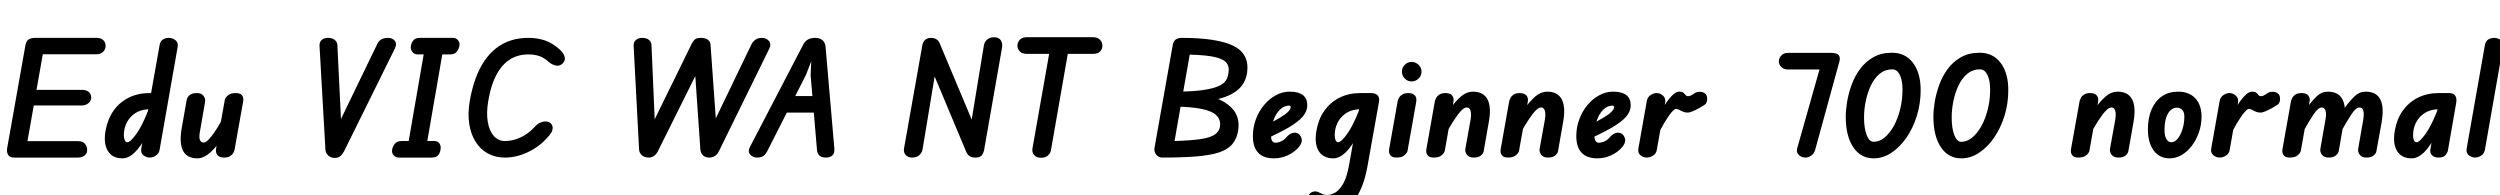 <svg xmlns="http://www.w3.org/2000/svg" xmlns:xlink="http://www.w3.org/1999/xlink" width="386.808" height="30.24"><path fill="black" d="M12.07 24.38L2.16 24.38Q1.54 24.38 1.27 23.98Q1.01 23.57 1.10 22.97L1.10 22.97L3.94 6.96Q4.06 6.36 4.42 6.11Q4.78 5.86 5.45 5.86L5.45 5.86L14.95 5.86Q15.60 5.86 15.97 6.20Q16.34 6.55 16.34 7.10L16.34 7.10Q16.34 7.66 15.94 8.03Q15.53 8.40 14.88 8.40L14.88 8.40L6.62 8.40L4.25 21.84L12.12 21.84Q12.82 21.84 13.15 22.26Q13.49 22.68 13.49 23.18L13.49 23.18Q13.49 23.74 13.09 24.06Q12.70 24.38 12.07 24.38L12.07 24.38ZM12.58 16.32L3.77 16.32L4.22 13.90L12.72 13.90Q13.34 13.90 13.73 14.22Q14.11 14.54 14.11 15.10L14.11 15.10Q14.11 15.60 13.69 15.96Q13.27 16.32 12.58 16.32L12.58 16.32ZM18.94 24.50L18.94 24.50Q17.38 24.50 16.68 23.34Q15.98 22.18 16.34 20.18L16.34 20.18Q16.66 18.41 17.58 17.11Q18.50 15.82 19.92 15.11Q21.34 14.40 23.14 14.40L23.14 14.40L23.81 14.40L23.47 16.90L23.21 16.90Q21.60 16.90 20.54 17.80Q19.49 18.70 19.22 20.18L19.22 20.18Q19.10 21 19.24 21.50Q19.37 22.01 19.70 22.01L19.70 22.01Q20.16 22.01 21.06 20.77Q21.96 19.54 22.90 17.16L22.90 17.16L22.73 20.88Q21.79 22.68 20.84 23.59Q19.90 24.50 18.94 24.50ZM23.18 24.38L23.18 24.38Q22.70 24.38 22.22 24.05Q21.74 23.71 21.86 22.97L21.86 22.97L24.70 6.94Q24.82 6.34 25.22 6.10Q25.63 5.86 26.09 5.86L26.09 5.86Q26.69 5.86 27.16 6.23Q27.62 6.60 27.48 7.30L27.48 7.30L24.70 23.14Q24.60 23.74 24.13 24.06Q23.66 24.38 23.18 24.38ZM30.55 24.50L30.55 24.50Q28.94 24.50 28.33 23.35Q27.72 22.20 28.10 19.90L28.10 19.90L28.90 15.38Q28.97 15.05 29.34 14.72Q29.71 14.40 30.48 14.40L30.48 14.40Q31.18 14.40 31.50 14.84Q31.82 15.29 31.73 15.79L31.73 15.79L30.94 20.33Q30.77 21.19 30.92 21.62Q31.08 22.06 31.54 22.06L31.54 22.06Q31.94 22.06 32.70 21.11Q33.46 20.16 34.49 18.29L34.49 18.29L33.89 22.06Q33.02 23.26 32.18 23.88Q31.34 24.50 30.55 24.50ZM34.66 24.38L34.66 24.38Q33.98 24.38 33.66 24.02Q33.34 23.66 33.43 23.02L33.43 23.02L34.78 15.46Q34.85 15.12 35.26 14.76Q35.66 14.40 36.46 14.40L36.46 14.40Q37.20 14.40 37.46 14.77Q37.73 15.14 37.63 15.65L37.63 15.65L36.29 23.18Q36.26 23.35 36.11 23.64Q35.95 23.93 35.60 24.16Q35.26 24.38 34.66 24.38ZM51.77 24.43L51.77 24.43Q51.17 24.43 50.77 24.05Q50.38 23.66 50.35 23.14L50.35 23.14L49.44 7.15Q49.39 6.53 49.76 6.19Q50.14 5.86 50.74 5.86L50.74 5.86Q51.43 5.86 51.80 6.18Q52.18 6.50 52.20 6.98L52.20 6.98L52.78 18.91L52.56 18.82L58.39 6.77Q58.58 6.34 59.00 6.10Q59.42 5.86 60.02 5.86L60.02 5.86Q60.72 5.86 61.09 6.32Q61.46 6.79 61.08 7.54L61.08 7.54L53.23 23.42Q53.02 23.81 52.70 24.12Q52.39 24.43 51.77 24.43ZM65.86 23.28L62.98 23.28L65.81 6.94L68.69 6.94L65.86 23.28ZM66.79 24.38L61.73 24.38Q61.20 24.38 60.89 24.01Q60.58 23.64 60.67 23.14L60.67 23.14Q60.77 22.61 61.12 22.21Q61.46 21.82 62.14 21.82L62.14 21.82L67.20 21.82Q67.75 21.82 68.00 22.21Q68.26 22.61 68.16 23.14L68.16 23.14Q68.09 23.64 67.80 24.01Q67.51 24.38 66.79 24.38L66.79 24.38ZM69.65 8.42L64.58 8.42Q64.08 8.42 63.78 8.00Q63.48 7.58 63.58 7.08L63.58 7.08Q63.67 6.55 64.00 6.20Q64.32 5.86 64.97 5.86L64.97 5.86L70.06 5.86Q70.54 5.86 70.85 6.20Q71.16 6.55 71.09 7.08L71.09 7.08Q70.99 7.58 70.67 8.00Q70.34 8.42 69.65 8.42L69.65 8.42ZM78.12 24.38L78.12 24.38Q76.63 24.38 75.47 23.74Q74.30 23.09 73.57 21.91Q72.84 20.74 72.60 19.15Q72.36 17.57 72.67 15.70L72.67 15.70Q73.01 13.73 73.58 12.16Q74.16 10.58 74.96 9.41Q75.77 8.23 76.79 7.44Q77.81 6.65 79.06 6.25Q80.30 5.86 81.77 5.86L81.77 5.86Q83.11 5.86 84.30 6.25Q85.49 6.65 86.62 7.68L86.62 7.68Q87.17 8.16 87.35 8.75Q87.53 9.34 87.05 9.82L87.05 9.82Q86.59 10.27 85.99 10.14Q85.39 10.01 84.86 9.55L84.86 9.55Q84.19 8.93 83.46 8.68Q82.73 8.42 81.74 8.42L81.74 8.42Q80.76 8.42 79.91 8.71Q79.06 9 78.36 9.59Q77.66 10.18 77.11 11.05Q76.56 11.93 76.16 13.09Q75.77 14.26 75.53 15.72L75.53 15.72Q75.24 17.47 75.47 18.85Q75.70 20.23 76.39 21.02Q77.09 21.82 78.14 21.82L78.14 21.82Q79.37 21.82 80.57 21.25Q81.77 20.69 82.66 19.70L82.66 19.70Q83.16 19.15 83.59 18.97Q84.02 18.79 84.36 18.79L84.36 18.79Q84.91 18.79 85.21 19.08Q85.51 19.37 85.51 19.78L85.51 19.78Q85.51 20.16 85.30 20.52Q85.08 20.88 84.53 21.46L84.53 21.46Q83.28 22.82 81.56 23.60Q79.85 24.38 78.12 24.38ZM100.42 24.38L100.42 24.38Q99.74 24.38 99.34 24.05Q98.93 23.71 98.88 23.14L98.88 23.14L98.04 7.15Q97.99 6.53 98.38 6.19Q98.76 5.86 99.36 5.86L99.36 5.86Q100.06 5.86 100.42 6.18Q100.78 6.50 100.80 6.98L100.80 6.98L101.33 19.25L100.94 19.18L107.04 6.74Q107.16 6.48 107.44 6.17Q107.71 5.86 108.41 5.86L108.41 5.86Q109.18 5.86 109.55 6.16Q109.92 6.46 109.94 6.98L109.94 6.98L110.81 19.18L110.38 19.08L116.28 6.84Q116.47 6.46 116.86 6.16Q117.24 5.86 117.91 5.86L117.91 5.86Q118.54 5.86 118.96 6.32Q119.38 6.79 119.02 7.54L119.02 7.54L111.24 23.38Q111.02 23.86 110.63 24.12Q110.23 24.38 109.75 24.38L109.75 24.38Q109.15 24.38 108.78 24.05Q108.41 23.71 108.36 23.11L108.36 23.11L107.52 10.92L107.95 11.02L101.78 23.42Q101.54 23.88 101.18 24.13Q100.82 24.38 100.42 24.38ZM117.12 24.38L117.12 24.38Q116.47 24.38 116.06 23.90Q115.66 23.42 116.06 22.68L116.06 22.68L124.32 6.82Q124.54 6.41 124.98 6.13Q125.42 5.86 126.12 5.86L126.12 5.86Q126.79 5.86 127.22 6.19Q127.66 6.53 127.73 7.20L127.73 7.20L129.10 23.06Q129.14 23.74 128.77 24.06Q128.40 24.38 127.80 24.38L127.80 24.38Q127.13 24.38 126.79 24.07Q126.46 23.76 126.41 23.23L126.41 23.23L125.42 11.62L125.52 9.48L124.70 11.59L118.68 23.45Q118.39 23.98 118.04 24.18Q117.70 24.38 117.12 24.38ZM127.18 17.42L120.07 17.42L121.30 14.86L126.94 14.86L127.18 17.42ZM141.10 24.38L141.10 24.38Q140.50 24.38 140.14 23.99Q139.78 23.59 139.87 22.99L139.87 22.99L142.70 7.03Q142.82 6.43 143.17 6.14Q143.52 5.86 144.05 5.86L144.05 5.86Q144.48 5.86 144.84 6.05Q145.20 6.24 145.39 6.70L145.39 6.70L150.58 19.06L150.24 19.13L152.23 7.03Q152.35 6.41 152.78 6.08Q153.22 5.76 153.82 5.76L153.82 5.76Q154.51 5.76 154.84 6.22Q155.16 6.67 155.04 7.37L155.04 7.37L152.26 23.23Q152.16 23.69 151.90 24.04Q151.63 24.38 150.91 24.38L150.91 24.38Q150.38 24.38 150.06 24.18Q149.74 23.98 149.54 23.59L149.54 23.59L144.38 11.28L144.72 11.18L142.73 23.18Q142.63 23.66 142.22 24.02Q141.82 24.38 141.10 24.38ZM161.06 24.41L161.06 24.41Q160.39 24.41 160.02 24Q159.65 23.59 159.74 22.99L159.74 22.99L162.60 6.79L165.48 6.79L162.60 23.28Q162.50 23.74 162.13 24.07Q161.76 24.41 161.06 24.41ZM169.15 8.33L158.83 8.33Q158.16 8.33 157.79 7.96Q157.42 7.58 157.42 7.08L157.42 7.08Q157.42 6.53 157.80 6.14Q158.18 5.76 158.83 5.76L158.83 5.76L169.15 5.76Q169.80 5.76 170.18 6.14Q170.57 6.53 170.57 7.08L170.57 7.08Q170.57 7.58 170.21 7.96Q169.85 8.33 169.15 8.33L169.15 8.33ZM179.83 24.38L179.83 24.38Q179.28 24.38 178.91 23.95Q178.54 23.52 178.63 22.87L178.63 22.87L181.44 7.03Q181.56 6.31 181.96 6.08Q182.35 5.86 182.83 5.86L182.83 5.86Q188.33 5.86 190.84 7.09Q193.34 8.33 192.96 11.21L192.96 11.21Q192.79 12.46 192.05 13.37Q191.30 14.28 189.91 14.86Q188.52 15.43 186.40 15.71Q184.27 15.98 181.34 15.98L181.34 15.98L181.73 14.18Q184.08 14.18 185.60 14.00Q187.13 13.82 188.02 13.52Q188.90 13.22 189.34 12.83Q189.77 12.43 189.91 11.98Q190.06 11.52 190.10 11.06L190.10 11.06Q190.20 10.27 189.76 9.71Q189.31 9.14 187.98 8.83Q186.65 8.52 184.08 8.45L184.08 8.45L181.73 21.82Q184.27 21.74 185.77 21.52Q187.27 21.29 187.97 20.81Q188.66 20.33 188.76 19.58L188.76 19.58Q188.90 18.55 188.23 17.87Q187.56 17.18 185.86 16.84Q184.15 16.49 181.18 16.49L181.18 16.49L181.58 14.18Q184.70 14.18 187.06 14.82Q189.41 15.46 190.63 16.76Q191.86 18.07 191.59 20.09L191.59 20.09Q191.40 21.41 190.70 22.26Q190.01 23.11 188.65 23.57Q187.30 24.02 185.14 24.20Q182.98 24.38 179.83 24.38ZM197.11 24.50L197.11 24.50Q195.50 24.50 194.68 23.64Q193.85 22.78 193.85 21.05L193.85 21.05Q193.85 19.68 194.32 18.44Q194.78 17.21 195.58 16.25Q196.37 15.29 197.40 14.74Q198.43 14.18 199.54 14.18L199.54 14.18Q200.90 14.18 201.59 14.71Q202.27 15.24 202.27 16.30L202.27 16.30Q202.27 16.75 202.09 17.20Q201.91 17.64 201.54 18.07Q201.17 18.50 200.60 18.92Q200.04 19.34 199.30 19.78L199.30 19.78Q198.84 20.04 198.18 20.38Q197.52 20.71 196.73 21.10Q195.94 21.48 195.10 21.86L195.10 21.86L195.46 19.63Q195.72 19.49 196.19 19.24Q196.66 18.98 197.17 18.70Q197.69 18.41 198.07 18.19L198.07 18.19Q198.89 17.71 199.30 17.29Q199.70 16.87 199.70 16.61L199.70 16.61Q199.70 16.49 199.64 16.42Q199.58 16.34 199.46 16.34L199.46 16.34Q198.67 16.34 198.04 16.96Q197.40 17.57 197.03 18.62Q196.66 19.68 196.66 21.02L196.66 21.02Q196.66 21.55 196.84 21.82Q197.02 22.08 197.33 22.08L197.33 22.08Q197.78 22.08 198.24 21.86Q198.70 21.65 199.03 21.24L199.03 21.24Q199.49 20.71 200.00 20.57Q200.52 20.42 200.95 20.74L200.95 20.74Q201.26 20.98 201.40 21.50Q201.53 22.03 200.98 22.73L200.98 22.73Q200.30 23.54 199.27 24.02Q198.24 24.50 197.11 24.50ZM206.28 24.50L206.28 24.50Q204.72 24.50 204.02 23.34Q203.33 22.18 203.69 20.18L203.69 20.18Q204.00 18.41 204.92 17.11Q205.85 15.82 207.26 15.11Q208.68 14.40 210.48 14.40L210.48 14.40L211.15 14.40L210.82 16.90L210.55 16.90Q208.94 16.90 207.89 17.80Q206.83 18.70 206.57 20.18L206.57 20.18Q206.45 21 206.58 21.50Q206.71 22.01 207.05 22.01L207.05 22.01Q207.50 22.01 208.40 20.77Q209.30 19.54 210.24 17.16L210.24 17.16L210.07 20.88Q209.14 22.68 208.19 23.59Q207.24 24.50 206.28 24.50ZM205.56 32.93L205.56 32.93Q204.53 32.93 203.81 32.64Q203.09 32.35 202.75 32.11L202.75 32.11Q202.30 31.78 202.22 31.25Q202.15 30.72 202.49 30.19L202.49 30.19Q202.75 29.74 203.24 29.64Q203.74 29.54 204.19 29.83L204.19 29.83Q204.38 29.93 204.67 30.05Q204.96 30.17 205.37 30.17L205.37 30.17Q205.92 30.17 206.58 29.80Q207.24 29.42 207.82 28.43Q208.39 27.43 208.73 25.54L208.73 25.54L210.72 14.40L212.14 14.40Q212.83 14.40 213.16 14.77Q213.48 15.14 213.36 15.77L213.36 15.77L211.58 25.73Q210.94 29.30 209.42 31.12Q207.91 32.93 205.56 32.93ZM216.10 24.38L216.10 24.38Q215.38 24.38 215.11 24.01Q214.85 23.64 214.92 23.14L214.92 23.14L216.26 15.60Q216.29 15.43 216.44 15.14Q216.60 14.86 216.95 14.63Q217.30 14.40 217.90 14.40L217.90 14.40Q218.59 14.40 218.92 14.77Q219.24 15.14 219.12 15.77L219.12 15.77L217.78 23.33Q217.73 23.64 217.31 24.01Q216.89 24.38 216.10 24.38ZM218.40 12.60L218.40 12.60Q217.80 12.60 217.36 12.16Q216.91 11.71 216.91 11.09L216.91 11.09Q216.91 10.46 217.36 10.02Q217.80 9.58 218.40 9.58L218.40 9.58Q219 9.58 219.47 10.01Q219.94 10.44 219.94 11.09L219.94 11.09Q219.94 11.71 219.48 12.16Q219.02 12.60 218.40 12.60ZM221.86 24.38L221.86 24.38Q221.14 24.38 220.87 24.01Q220.61 23.64 220.68 23.14L220.68 23.14L222.02 15.60Q222.07 15.43 222.22 15.14Q222.36 14.86 222.71 14.63Q223.06 14.40 223.66 14.40L223.66 14.40Q224.35 14.40 224.68 14.77Q225.00 15.14 224.88 15.77L224.88 15.77L223.54 23.33Q223.49 23.64 223.07 24.01Q222.65 24.38 221.86 24.38ZM228.00 24.38L228.00 24.38Q227.30 24.38 226.97 23.94Q226.63 23.50 226.73 22.99L226.73 22.99L227.54 18.46Q227.64 17.86 227.59 17.45Q227.54 17.04 227.39 16.84Q227.23 16.63 226.94 16.63L226.94 16.63Q226.39 16.63 225.60 17.69Q224.81 18.74 223.82 20.50L223.82 20.50L224.42 16.75Q225.24 15.62 226.08 14.90Q226.92 14.18 227.90 14.18L227.90 14.18Q228.98 14.18 229.62 14.71Q230.26 15.24 230.45 16.28Q230.64 17.33 230.35 18.89L230.35 18.89L229.56 23.42Q229.49 23.74 229.13 24.06Q228.77 24.38 228.00 24.38ZM233.35 24.38L233.35 24.38Q232.63 24.38 232.37 24.01Q232.10 23.64 232.18 23.14L232.18 23.14L233.52 15.60Q233.57 15.43 233.71 15.14Q233.86 14.86 234.20 14.63Q234.55 14.40 235.15 14.40L235.15 14.40Q235.85 14.40 236.17 14.77Q236.50 15.14 236.38 15.77L236.38 15.77L235.03 23.33Q234.98 23.64 234.56 24.01Q234.14 24.38 233.35 24.38ZM239.50 24.38L239.50 24.38Q238.80 24.38 238.46 23.94Q238.13 23.50 238.22 22.99L238.22 22.99L239.04 18.46Q239.14 17.86 239.09 17.45Q239.04 17.04 238.88 16.84Q238.73 16.63 238.44 16.63L238.44 16.63Q237.89 16.63 237.10 17.69Q236.30 18.74 235.32 20.50L235.32 20.50L235.92 16.75Q236.74 15.62 237.58 14.90Q238.42 14.18 239.40 14.18L239.40 14.18Q240.48 14.18 241.12 14.71Q241.75 15.24 241.94 16.28Q242.14 17.33 241.85 18.89L241.85 18.89L241.06 23.42Q240.98 23.74 240.62 24.06Q240.26 24.38 239.50 24.38ZM247.15 24.50L247.15 24.50Q245.54 24.50 244.72 23.64Q243.89 22.78 243.89 21.05L243.89 21.05Q243.89 19.68 244.36 18.44Q244.82 17.21 245.62 16.25Q246.41 15.29 247.44 14.74Q248.47 14.18 249.58 14.18L249.58 14.18Q250.94 14.18 251.63 14.71Q252.31 15.24 252.31 16.30L252.31 16.30Q252.31 16.75 252.13 17.20Q251.95 17.64 251.58 18.07Q251.21 18.50 250.64 18.92Q250.08 19.34 249.34 19.78L249.34 19.78Q248.88 20.04 248.22 20.38Q247.56 20.71 246.77 21.10Q245.98 21.48 245.14 21.86L245.14 21.86L245.50 19.63Q245.76 19.49 246.23 19.24Q246.70 18.98 247.21 18.70Q247.73 18.41 248.11 18.19L248.11 18.19Q248.93 17.71 249.34 17.29Q249.74 16.87 249.74 16.61L249.74 16.61Q249.74 16.49 249.68 16.42Q249.62 16.34 249.50 16.34L249.50 16.34Q248.71 16.34 248.08 16.96Q247.44 17.57 247.07 18.62Q246.70 19.68 246.70 21.02L246.70 21.02Q246.70 21.55 246.88 21.82Q247.06 22.08 247.37 22.08L247.37 22.08Q247.82 22.08 248.28 21.86Q248.74 21.65 249.07 21.24L249.07 21.24Q249.53 20.71 250.04 20.57Q250.56 20.42 250.99 20.74L250.99 20.74Q251.30 20.98 251.44 21.50Q251.57 22.03 251.02 22.73L251.02 22.73Q250.34 23.54 249.31 24.02Q248.28 24.50 247.15 24.50ZM254.81 24.38L254.81 24.38Q254.26 24.38 253.82 24.02Q253.39 23.66 253.49 23.02L253.49 23.02L254.81 15.58Q254.93 15 255.40 14.70Q255.86 14.40 256.32 14.40L256.32 14.40Q256.87 14.40 257.32 14.81Q257.76 15.22 257.64 15.91L257.64 15.91L256.34 23.21Q256.25 23.78 255.77 24.08Q255.29 24.38 254.81 24.38ZM255.86 22.15L255.86 22.15L256.32 18.60Q256.78 17.57 257.39 16.55Q258.00 15.53 258.64 14.86Q259.27 14.18 259.80 14.18L259.80 14.18Q260.28 14.18 260.47 14.35Q260.66 14.52 260.80 14.70Q260.93 14.88 261.19 14.88L261.19 14.88Q261.48 14.88 261.78 14.69Q262.08 14.50 262.22 14.40L262.22 14.40Q262.51 14.21 262.97 14.20Q263.42 14.18 263.78 14.44Q264.14 14.69 264.14 15.31L264.14 15.31Q264.14 15.96 263.71 16.24Q263.28 16.51 262.94 16.70L262.94 16.70Q262.56 16.92 262.01 17.17Q261.46 17.42 261.12 17.42L261.12 17.42Q260.71 17.42 260.39 17.28Q260.06 17.14 259.80 16.99Q259.54 16.85 259.30 16.85L259.30 16.85Q259.08 16.85 258.62 17.38Q258.17 17.90 257.47 19.07Q256.78 20.23 255.86 22.15ZM279.34 24.38L279.34 24.38Q278.76 24.38 278.33 23.99Q277.90 23.59 278.06 22.97L278.06 22.97L281.83 9.65L282.46 10.75L276.65 10.75Q276.00 10.75 275.62 10.38Q275.23 10.01 275.23 9.50L275.23 9.50Q275.23 8.98 275.62 8.58Q276.00 8.18 276.65 8.18L276.65 8.18L283.30 8.18Q284.21 8.18 284.48 8.52Q284.76 8.86 284.62 9.43L284.62 9.43L280.85 23.18Q280.68 23.76 280.25 24.07Q279.82 24.38 279.34 24.38ZM289.90 24.50L289.90 24.50Q287.90 24.50 286.74 22.78Q285.58 21.05 285.58 18.05L285.58 18.05Q285.58 17.04 285.79 15.74Q286.01 14.45 286.49 13.12Q286.97 11.78 287.80 10.67Q288.62 9.55 289.84 8.86Q291.05 8.16 292.73 8.16L292.73 8.16Q294.79 8.16 295.98 9.72Q297.17 11.28 297.17 13.94L297.17 13.94Q297.17 16.03 296.58 17.93Q295.99 19.82 294.97 21.30Q293.95 22.78 292.64 23.64Q291.34 24.50 289.90 24.50ZM289.90 21.94L289.90 21.94Q290.78 21.94 291.59 21.28Q292.39 20.62 293.02 19.48Q293.64 18.34 294 16.90Q294.36 15.46 294.36 13.87L294.36 13.87Q294.36 12.43 293.94 11.58Q293.52 10.73 292.78 10.73L292.78 10.73Q291.65 10.73 290.82 11.42Q289.99 12.12 289.46 13.24Q288.94 14.35 288.67 15.66Q288.41 16.97 288.41 18.17L288.41 18.17Q288.41 19.87 288.82 20.90Q289.22 21.94 289.90 21.94ZM303.46 24.50L303.46 24.50Q301.46 24.50 300.30 22.78Q299.14 21.05 299.14 18.05L299.14 18.05Q299.14 17.04 299.35 15.74Q299.57 14.45 300.05 13.12Q300.53 11.78 301.36 10.67Q302.18 9.55 303.40 8.86Q304.61 8.16 306.29 8.16L306.29 8.16Q308.35 8.16 309.54 9.72Q310.73 11.28 310.73 13.94L310.73 13.94Q310.73 16.03 310.14 17.93Q309.55 19.82 308.53 21.30Q307.51 22.78 306.20 23.64Q304.90 24.50 303.46 24.50ZM303.46 21.94L303.46 21.94Q304.34 21.94 305.15 21.28Q305.95 20.62 306.58 19.48Q307.20 18.34 307.56 16.90Q307.92 15.46 307.92 13.87L307.92 13.87Q307.92 12.43 307.50 11.58Q307.08 10.73 306.34 10.73L306.34 10.73Q305.21 10.73 304.38 11.42Q303.55 12.12 303.02 13.24Q302.50 14.35 302.23 15.66Q301.97 16.97 301.97 18.17L301.97 18.17Q301.97 19.87 302.38 20.90Q302.78 21.94 303.46 21.94ZM321.60 24.38L321.60 24.38Q320.88 24.38 320.62 24.01Q320.35 23.64 320.42 23.14L320.42 23.14L321.77 15.60Q321.82 15.43 321.96 15.14Q322.10 14.86 322.45 14.63Q322.80 14.40 323.40 14.40L323.40 14.40Q324.10 14.40 324.42 14.77Q324.74 15.14 324.62 15.77L324.62 15.77L323.28 23.33Q323.23 23.64 322.81 24.01Q322.39 24.38 321.60 24.38ZM327.74 24.38L327.74 24.38Q327.05 24.38 326.71 23.94Q326.38 23.50 326.47 22.99L326.47 22.99L327.29 18.46Q327.38 17.86 327.34 17.45Q327.29 17.04 327.13 16.84Q326.98 16.63 326.69 16.63L326.69 16.63Q326.14 16.63 325.34 17.69Q324.55 18.74 323.57 20.50L323.57 20.50L324.17 16.75Q324.98 15.62 325.82 14.90Q326.66 14.18 327.65 14.18L327.65 14.18Q328.73 14.18 329.36 14.71Q330 15.24 330.19 16.28Q330.38 17.33 330.10 18.89L330.10 18.89L329.30 23.42Q329.23 23.74 328.87 24.06Q328.51 24.38 327.74 24.38ZM335.69 24.50L335.69 24.50Q334.13 24.50 333.23 23.29Q332.33 22.08 332.33 20.04L332.33 20.04Q332.33 18.24 332.90 16.92Q333.48 15.60 334.52 14.89Q335.57 14.18 337.01 14.18L337.01 14.18Q338.71 14.18 339.67 15.22Q340.63 16.25 340.63 18.05L340.63 18.05Q340.63 19.32 340.22 20.48Q339.82 21.65 339.13 22.55Q338.45 23.45 337.56 23.98Q336.67 24.50 335.69 24.50ZM335.95 22.01L335.95 22.01Q336.48 22.01 336.94 21.46Q337.39 20.90 337.68 19.99Q337.97 19.08 337.97 18.02L337.97 18.02Q337.97 17.38 337.66 17.02Q337.34 16.66 336.82 16.66L336.82 16.66Q336.24 16.66 335.81 17.08Q335.38 17.50 335.14 18.26Q334.90 19.03 334.90 20.11L334.90 20.11Q334.90 21 335.18 21.50Q335.47 22.01 335.95 22.01ZM343.44 24.38L343.44 24.38Q342.89 24.38 342.46 24.02Q342.02 23.66 342.12 23.02L342.12 23.02L343.44 15.58Q343.56 15 344.03 14.70Q344.50 14.40 344.95 14.40L344.95 14.40Q345.50 14.40 345.95 14.81Q346.39 15.22 346.27 15.91L346.27 15.91L344.98 23.21Q344.88 23.78 344.40 24.08Q343.92 24.38 343.44 24.38ZM344.50 22.15L344.50 22.15L344.95 18.60Q345.41 17.57 346.02 16.55Q346.63 15.53 347.27 14.86Q347.90 14.18 348.43 14.18L348.43 14.18Q348.91 14.18 349.10 14.35Q349.30 14.52 349.43 14.70Q349.56 14.88 349.82 14.88L349.82 14.88Q350.11 14.88 350.41 14.69Q350.71 14.50 350.86 14.40L350.86 14.40Q351.14 14.21 351.60 14.20Q352.06 14.18 352.42 14.44Q352.78 14.69 352.78 15.31L352.78 15.31Q352.78 15.96 352.34 16.24Q351.91 16.51 351.58 16.70L351.58 16.70Q351.19 16.92 350.64 17.17Q350.09 17.42 349.75 17.42L349.75 17.42Q349.34 17.42 349.02 17.28Q348.70 17.14 348.43 16.99Q348.17 16.85 347.93 16.85L347.93 16.85Q347.71 16.85 347.26 17.38Q346.80 17.90 346.10 19.07Q345.41 20.23 344.50 22.15ZM354.31 24.38L354.31 24.38Q353.59 24.38 353.33 24.01Q353.06 23.64 353.14 23.14L353.14 23.14L354.48 15.60Q354.53 15.43 354.67 15.14Q354.82 14.86 355.16 14.63Q355.51 14.40 356.11 14.40L356.11 14.40Q356.81 14.40 357.13 14.77Q357.46 15.14 357.34 15.77L357.34 15.77L355.99 23.33Q355.94 23.64 355.52 24.01Q355.10 24.38 354.31 24.38ZM360.26 24.38L360.26 24.38Q359.59 24.38 359.26 23.94Q358.92 23.50 359.02 22.99L359.02 22.99L359.81 18.46Q359.93 17.86 359.88 17.45Q359.83 17.04 359.66 16.84Q359.50 16.63 359.21 16.63L359.21 16.63Q358.68 16.63 357.97 17.69Q357.26 18.74 356.28 20.50L356.28 20.50L356.88 16.75Q357.70 15.62 358.45 14.90Q359.21 14.18 360.19 14.18L360.19 14.18Q361.27 14.18 361.91 14.71Q362.54 15.24 362.74 16.28Q362.93 17.33 362.64 18.89L362.64 18.89L361.85 23.42Q361.78 23.74 361.40 24.06Q361.03 24.38 360.26 24.38ZM366.12 24.38L366.12 24.38Q365.45 24.38 365.11 23.94Q364.78 23.50 364.87 22.99L364.87 22.99L365.66 18.46Q365.76 17.86 365.72 17.45Q365.69 17.04 365.52 16.84Q365.35 16.63 365.06 16.63L365.06 16.63Q364.51 16.63 363.82 17.69Q363.12 18.74 362.14 20.50L362.14 20.50L362.74 16.75Q363.55 15.62 364.31 14.90Q365.06 14.18 366.02 14.18L366.02 14.18Q367.13 14.18 367.76 14.71Q368.40 15.24 368.58 16.28Q368.76 17.33 368.50 18.89L368.50 18.89L367.68 23.42Q367.63 23.74 367.26 24.06Q366.89 24.38 366.12 24.38ZM373.13 24.50L373.13 24.50Q371.57 24.50 370.87 23.34Q370.18 22.18 370.54 20.18L370.54 20.18Q370.85 18.41 371.77 17.11Q372.70 15.82 374.11 15.11Q375.53 14.40 377.33 14.40L377.33 14.40L378.00 14.40L377.66 16.90L377.40 16.90Q375.79 16.90 374.74 17.80Q373.68 18.70 373.42 20.18L373.42 20.18Q373.30 21 373.43 21.50Q373.56 22.01 373.90 22.01L373.90 22.01Q374.35 22.01 375.25 20.77Q376.15 19.54 377.09 17.16L377.09 17.16L376.92 20.88Q375.98 22.68 375.04 23.59Q374.09 24.50 373.13 24.50ZM377.28 24.38L377.28 24.38Q376.61 24.38 376.27 24Q375.94 23.62 376.03 23.14L376.03 23.14L377.57 14.40L378.94 14.40Q379.63 14.40 379.90 14.83Q380.16 15.26 380.02 15.98L380.02 15.98L378.74 23.33Q378.67 23.64 378.36 24.01Q378.05 24.38 377.28 24.38ZM382.97 24.38L382.97 24.38Q382.49 24.38 382.01 24.05Q381.53 23.71 381.65 22.97L381.65 22.97L384.48 6.94Q384.60 6.34 385.01 6.10Q385.42 5.86 385.87 5.86L385.87 5.86Q386.50 5.86 386.95 6.23Q387.41 6.60 387.26 7.30L387.26 7.30L384.48 23.14Q384.38 23.74 383.92 24.06Q383.45 24.38 382.97 24.38Z"/></svg>